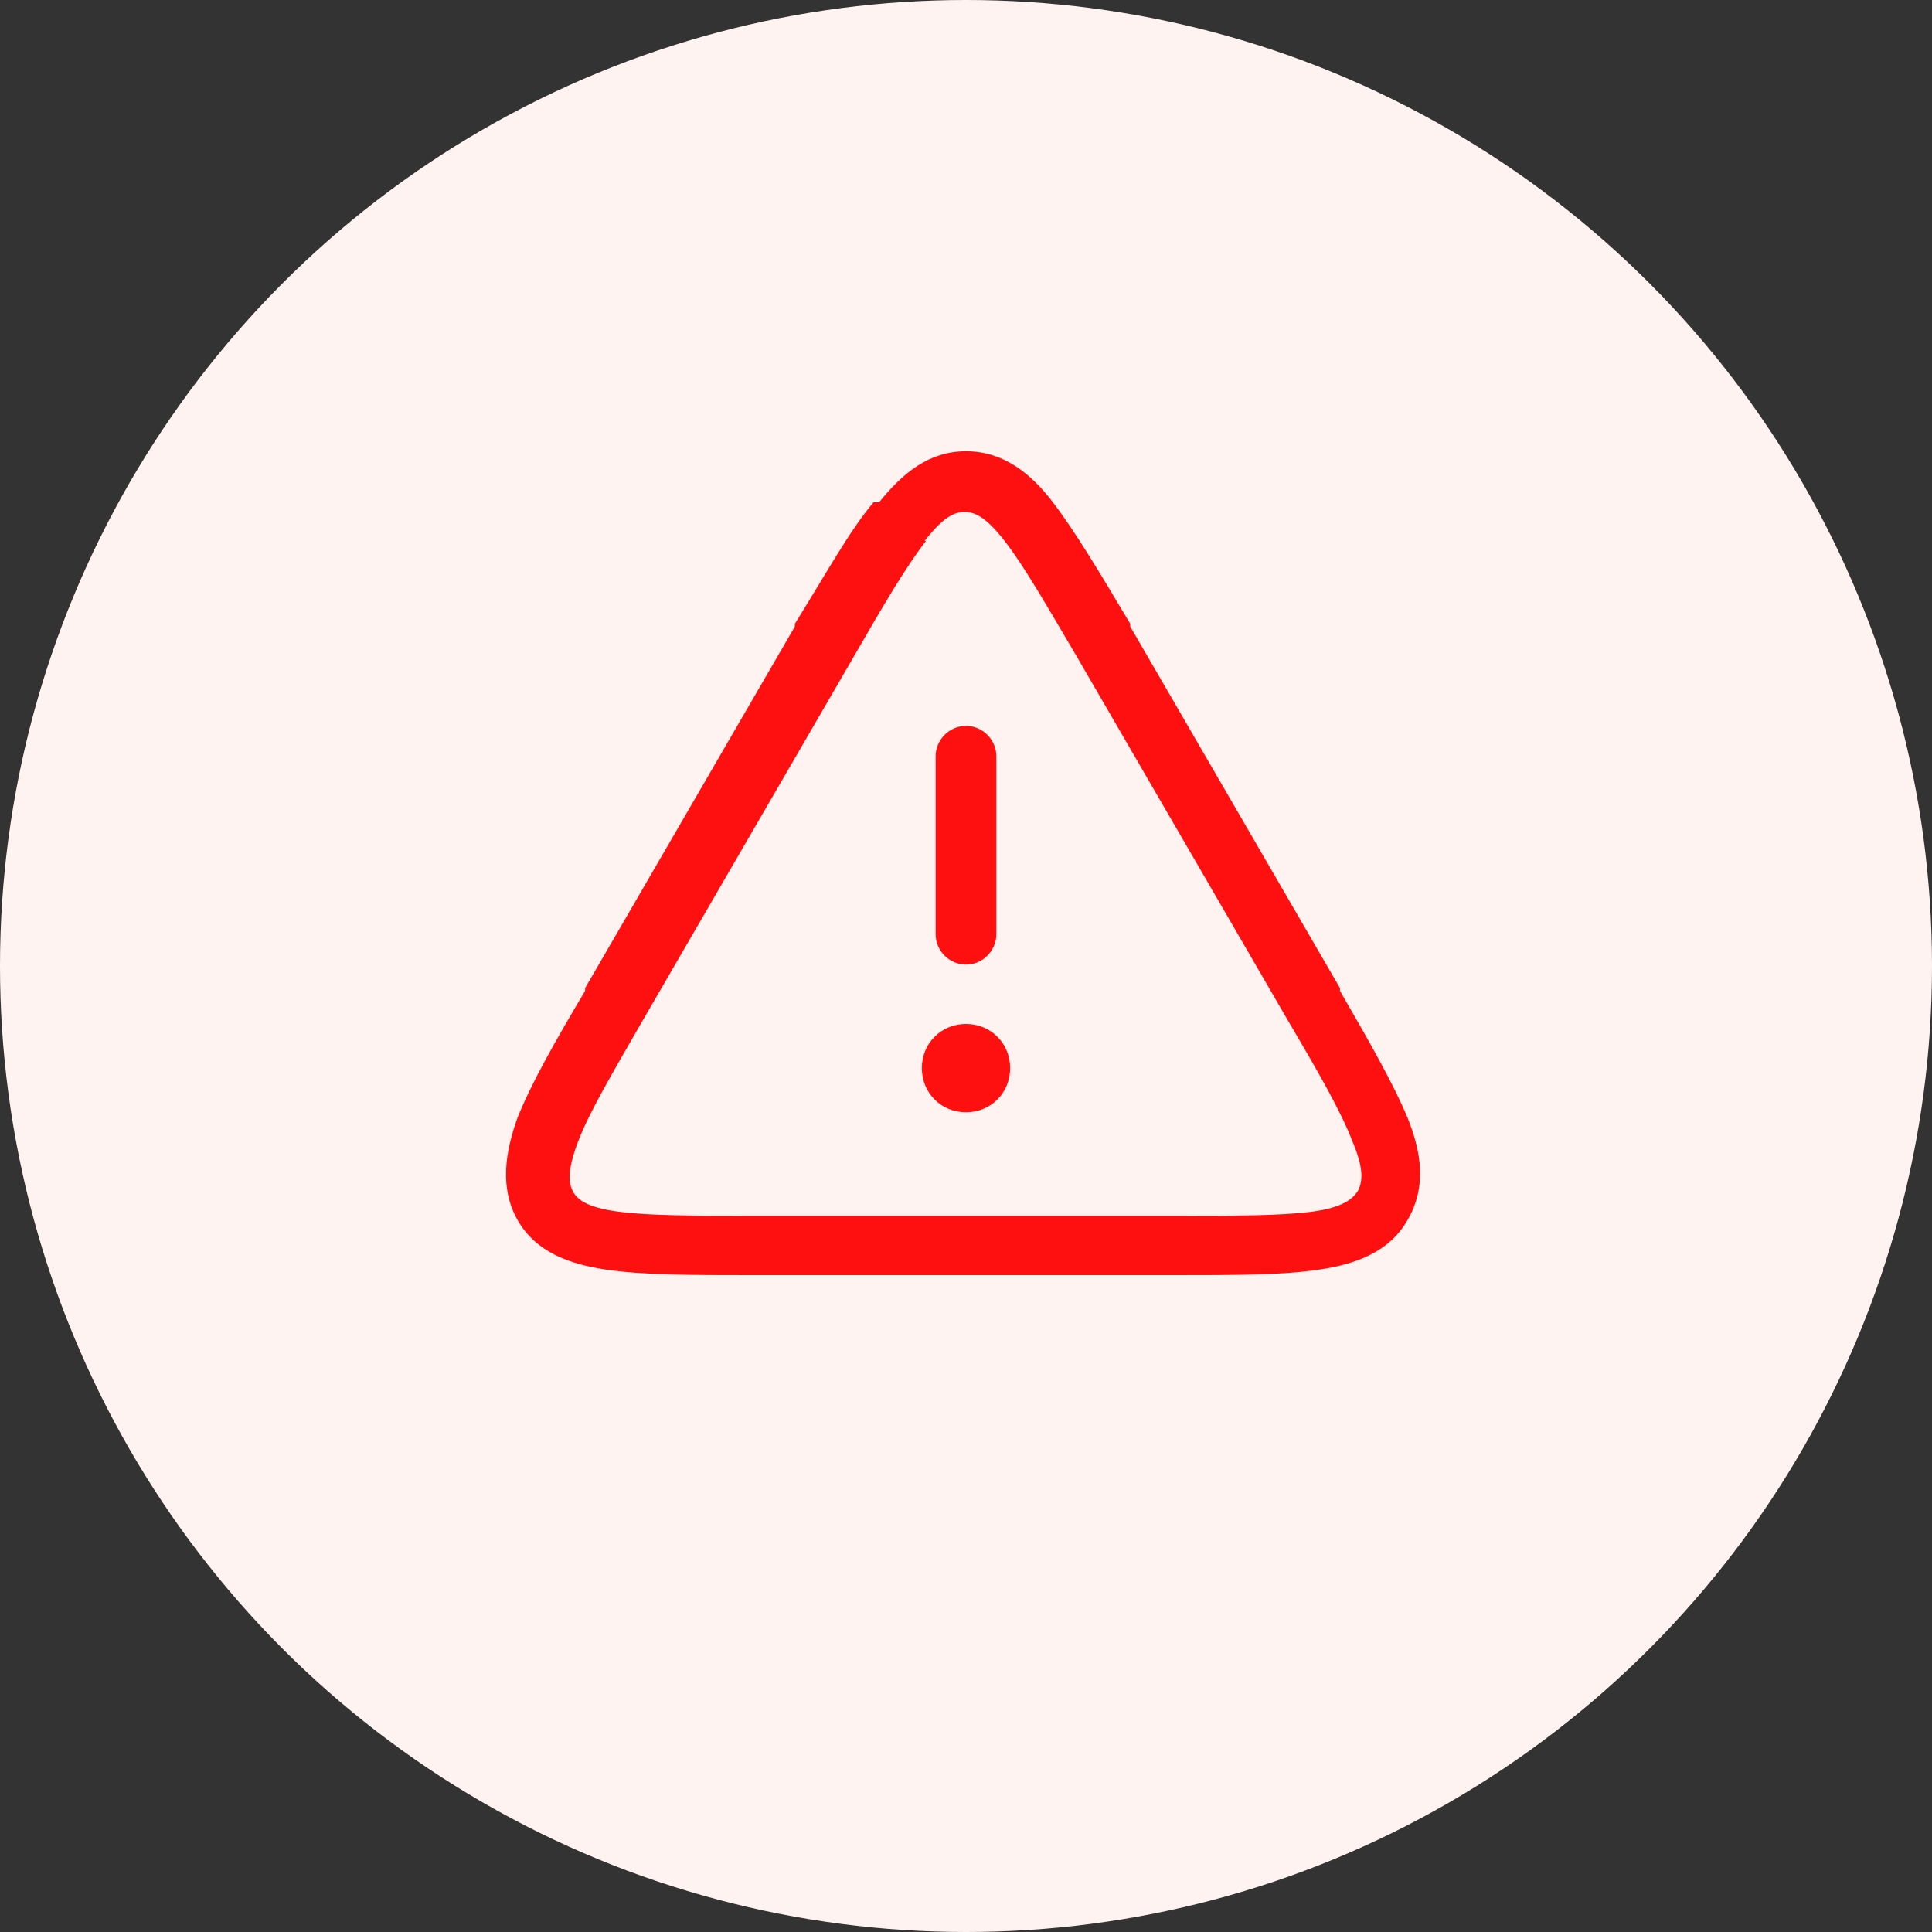 <?xml version="1.0" encoding="UTF-8"?>
<svg id="Capa_2" data-name="Capa 2" xmlns="http://www.w3.org/2000/svg" viewBox="0 0 14 14">
  <rect x="0" y="0" width="14" height="14" fill="#333333" stroke="none"/>
  <defs>
    <style>
      .cls-1 {
        fill: #fff3f1;
      }

      .cls-1, .cls-2 {
        stroke-width: 0px;
      }

      .cls-2 {
        fill: #ff1010;
        fill-rule: evenodd;
      }
    </style>
  </defs>
  <g id="Capa_1-2" data-name="Capa 1">
    <g>
      <circle class="cls-1" cx="7" cy="7" r="7"/>
      <path class="cls-2" d="M6.71,3.92c-.14.18-.3.45-.53.85l-1.52,2.62c-.23.4-.39.67-.47.88-.08.21-.07.3-.04.36.03.06.1.12.33.15.23.03.54.03,1,.03h3.03c.46,0,.77,0,1-.03.22-.03.29-.09.33-.15.03-.06.05-.15-.04-.36-.08-.21-.24-.49-.47-.88l-1.52-2.62c-.23-.39-.39-.67-.53-.85-.14-.18-.22-.21-.29-.21s-.15.03-.29.21ZM6.37,3.64c.17-.21.36-.37.63-.37s.47.16.63.37c.16.21.34.51.56.88h0s0,.02,0,.02l1.52,2.62v.02s0,0,0,0c.22.38.39.68.49.92.1.25.14.5,0,.74-.13.23-.37.32-.64.36-.26.04-.61.04-1.05.04h-3.07c-.43,0-.78,0-1.05-.04-.27-.04-.51-.13-.64-.36-.13-.23-.09-.49,0-.74.1-.25.27-.55.49-.92h0v-.02s1.52-2.62,1.52-2.62v-.02c.23-.37.4-.68.57-.88ZM7,5.26c.12,0,.22.1.22.22v1.29c0,.12-.1.22-.22.22s-.22-.1-.22-.22v-1.29c0-.12.1-.22.22-.22ZM7,8.06c.18,0,.32-.14.32-.32s-.14-.32-.32-.32-.32.14-.32.32.14.32.32.32Z"/>
    </g>
  </g>
</svg>